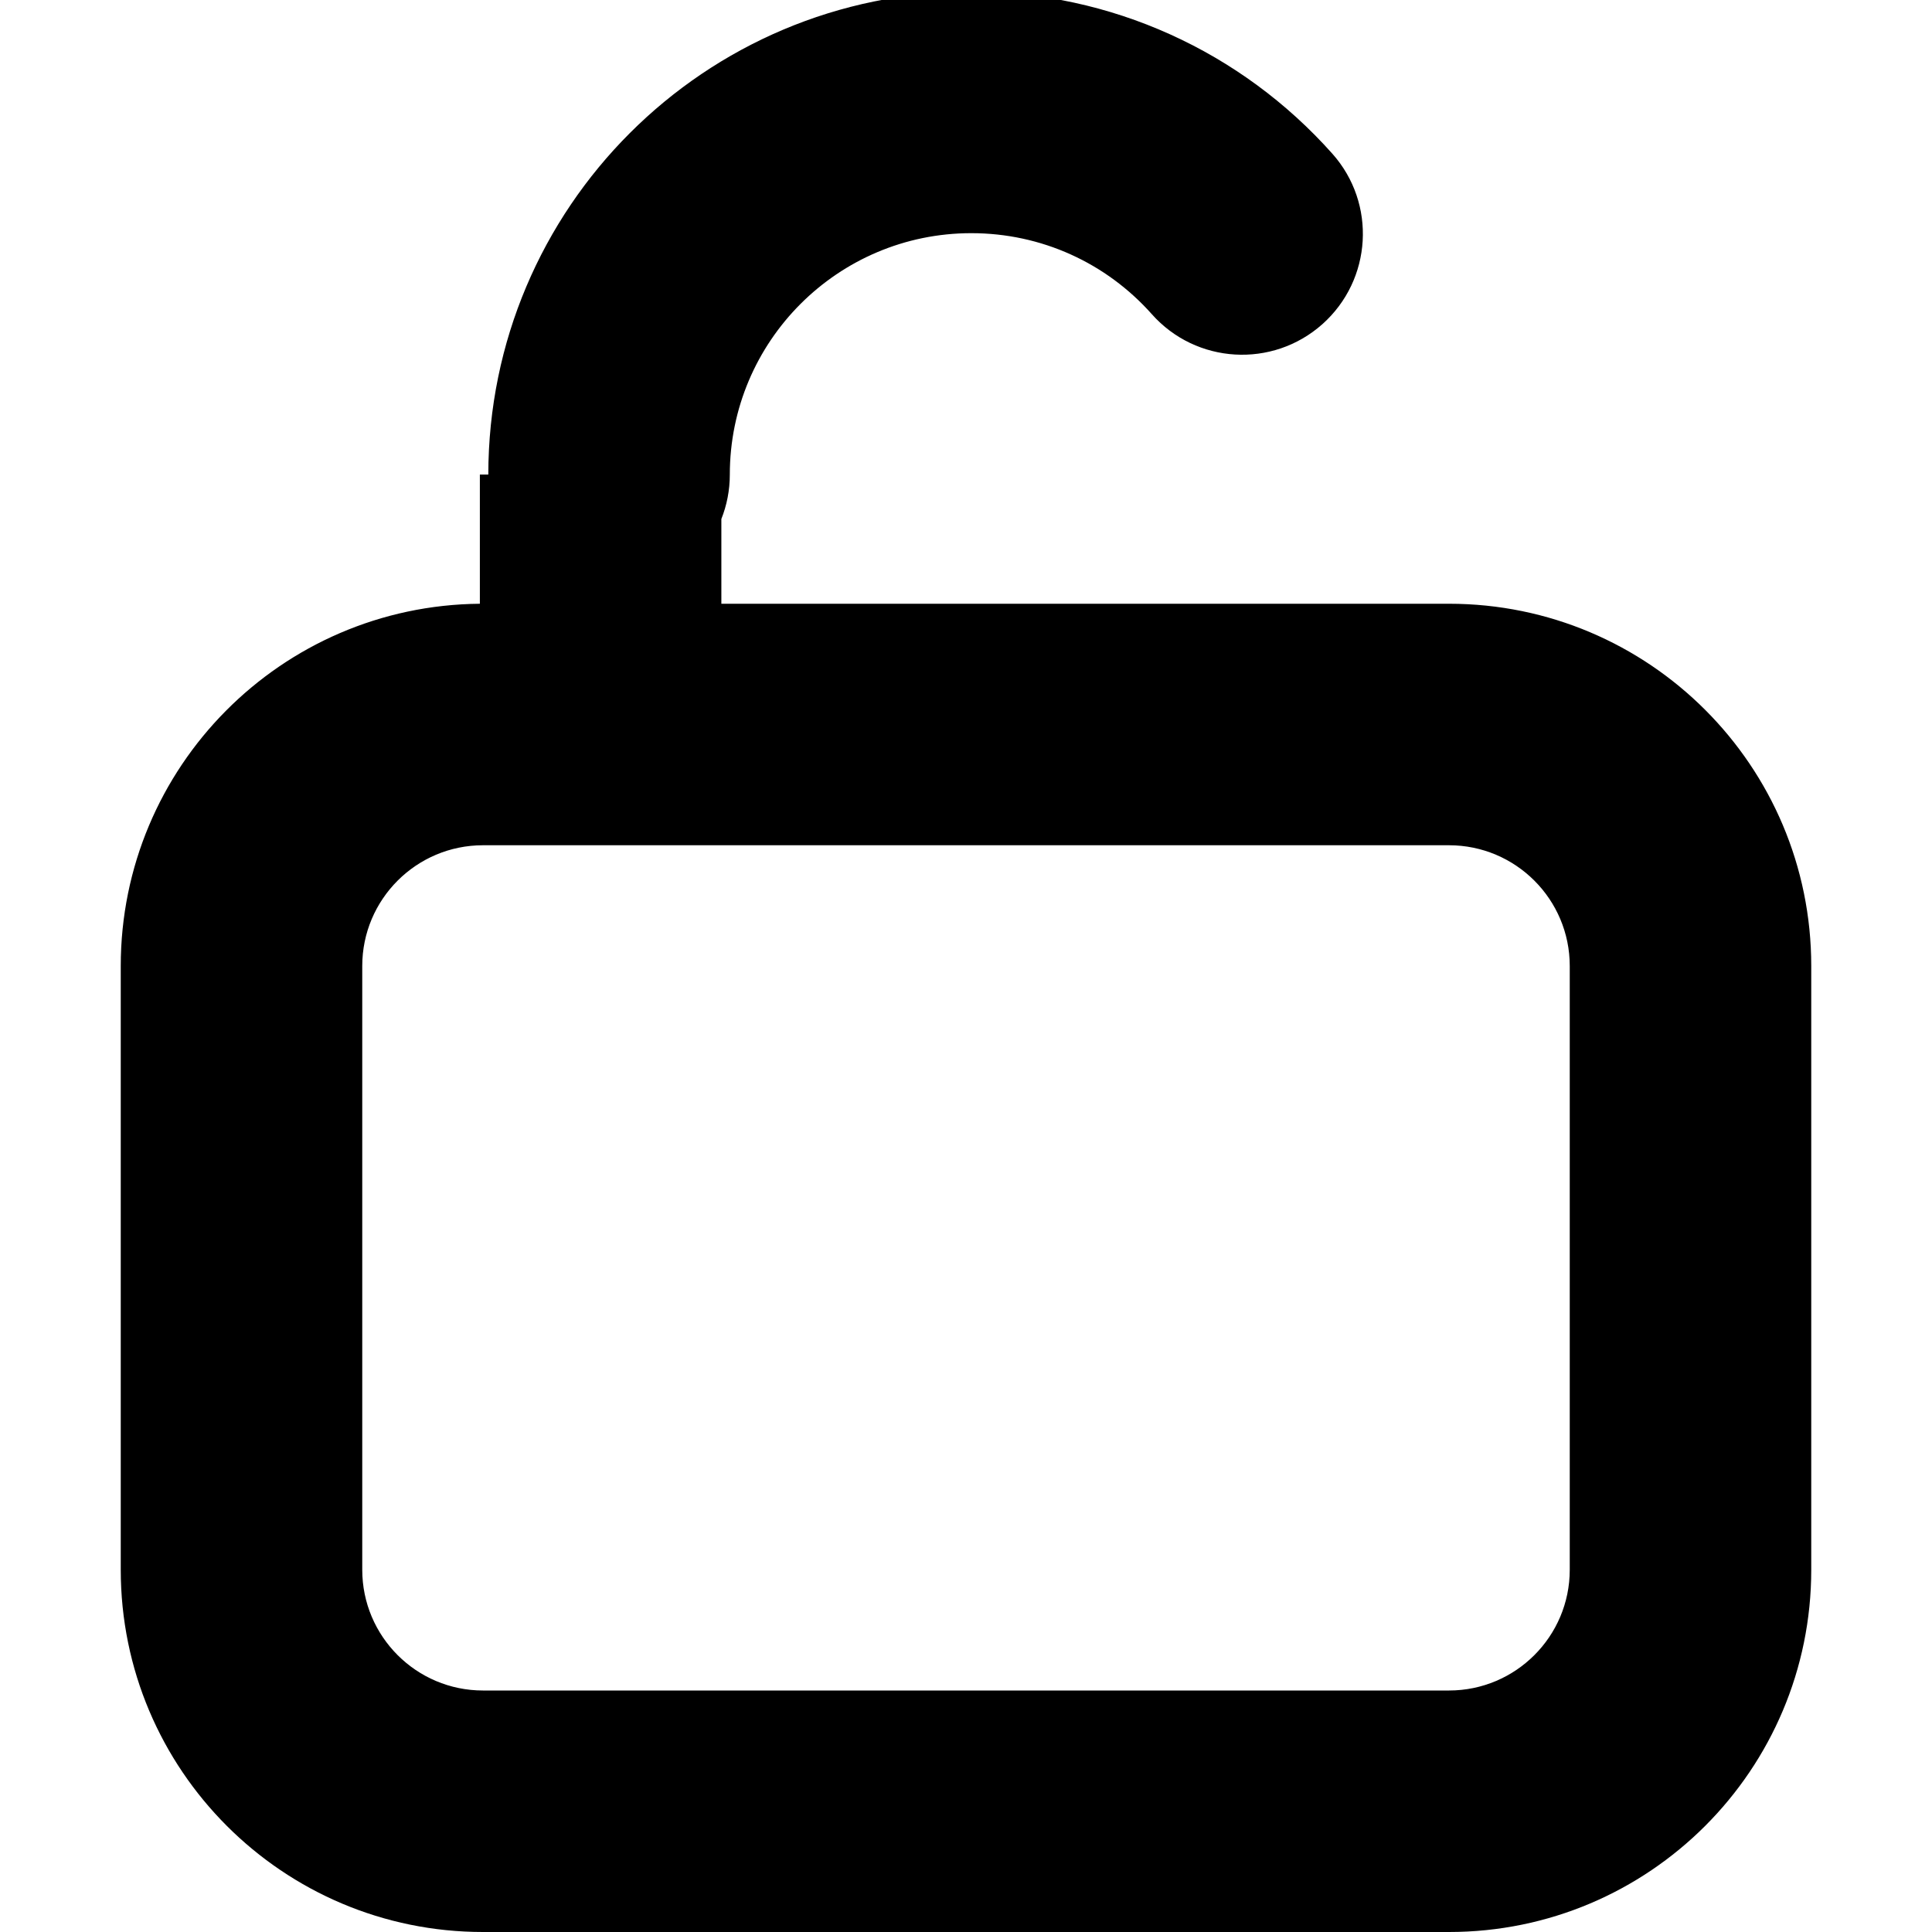 <svg xmlns="http://www.w3.org/2000/svg" width="16" height="16" viewBox="0 0 16 16">
  <path fill="#000000" d="M4.044,3.93 C4.045,1.721 5.835,-0.069 8.044,-0.069 C9.201,-0.069 10.28,0.426 11.034,1.273 C11.401,1.685 11.364,2.317 10.951,2.685 C10.538,3.052 9.906,3.015 9.539,2.602 C9.161,2.177 8.624,1.931 8.044,1.931 C6.94,1.931 6.044,2.826 6.044,3.931 C6.044,4.06 6.019,4.185 5.974,4.298 L5.974,5 L12,5 C13.657,5 15,6.343 15,8 L15,13 C15,14.657 13.657,16 12,16 L4,16 C2.343,16 1,14.657 1,13 L1,8 C1,6.352 2.329,5.014 3.974,5 L3.974,3.93 L4.044,3.93 Z M4,7 C3.448,7 3,7.448 3,8 L3,13 C3,13.552 3.448,14 4,14 L12,14 C12.552,14 13,13.552 13,13 L13,8 C13,7.448 12.552,7 12,7 L4,7 Z"/>
</svg>
